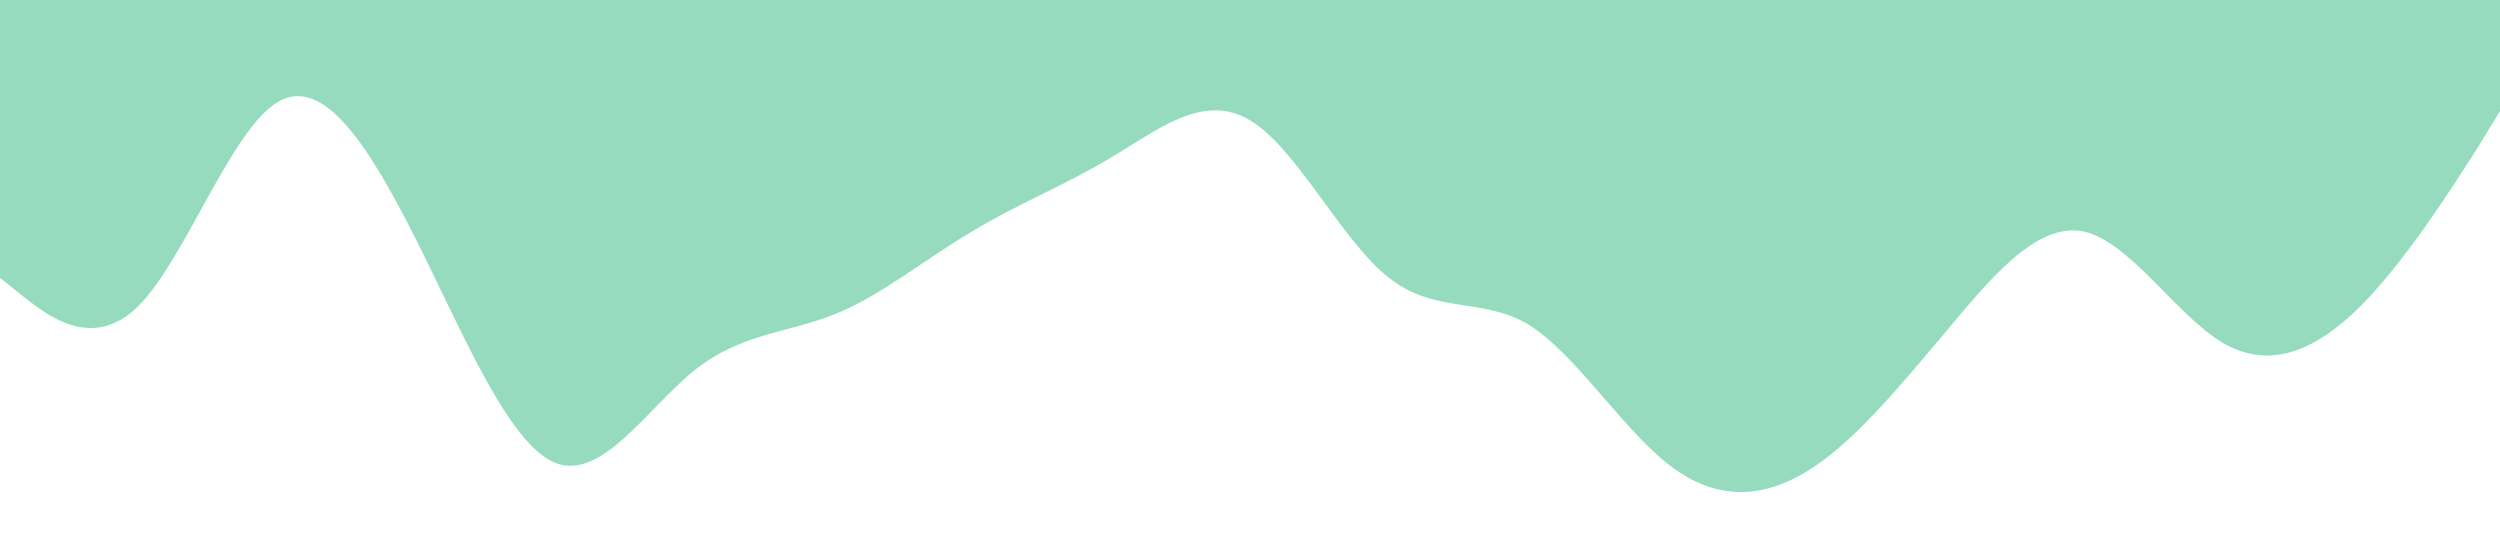 <?xml version="1.0" standalone="no"?><svg xmlns="http://www.w3.org/2000/svg" viewBox="0 0 1440 320"><path fill="#97dbbf" fill-opacity="1" d="M0,160L13.3,170.7C26.7,181,53,203,80,176C106.7,149,133,75,160,58.7C186.7,43,213,85,240,138.7C266.7,192,293,256,320,266.7C346.7,277,373,235,400,213.3C426.7,192,453,192,480,181.3C506.7,171,533,149,560,133.3C586.7,117,613,107,640,90.7C666.7,75,693,53,720,69.3C746.7,85,773,139,800,160C826.7,181,853,171,880,186.7C906.7,203,933,245,960,266.7C986.7,288,1013,288,1040,272C1066.7,256,1093,224,1120,192C1146.7,160,1173,128,1200,133.3C1226.7,139,1253,181,1280,197.3C1306.7,213,1333,203,1360,176C1386.7,149,1413,107,1427,85.3L1440,64L1440,0L1426.7,0C1413.3,0,1387,0,1360,0C1333.3,0,1307,0,1280,0C1253.3,0,1227,0,1200,0C1173.3,0,1147,0,1120,0C1093.3,0,1067,0,1040,0C1013.3,0,987,0,960,0C933.3,0,907,0,880,0C853.3,0,827,0,800,0C773.3,0,747,0,720,0C693.3,0,667,0,640,0C613.3,0,587,0,560,0C533.3,0,507,0,480,0C453.3,0,427,0,400,0C373.3,0,347,0,320,0C293.3,0,267,0,240,0C213.3,0,187,0,160,0C133.3,0,107,0,80,0C53.3,0,27,0,13,0L0,0Z"></path></svg>